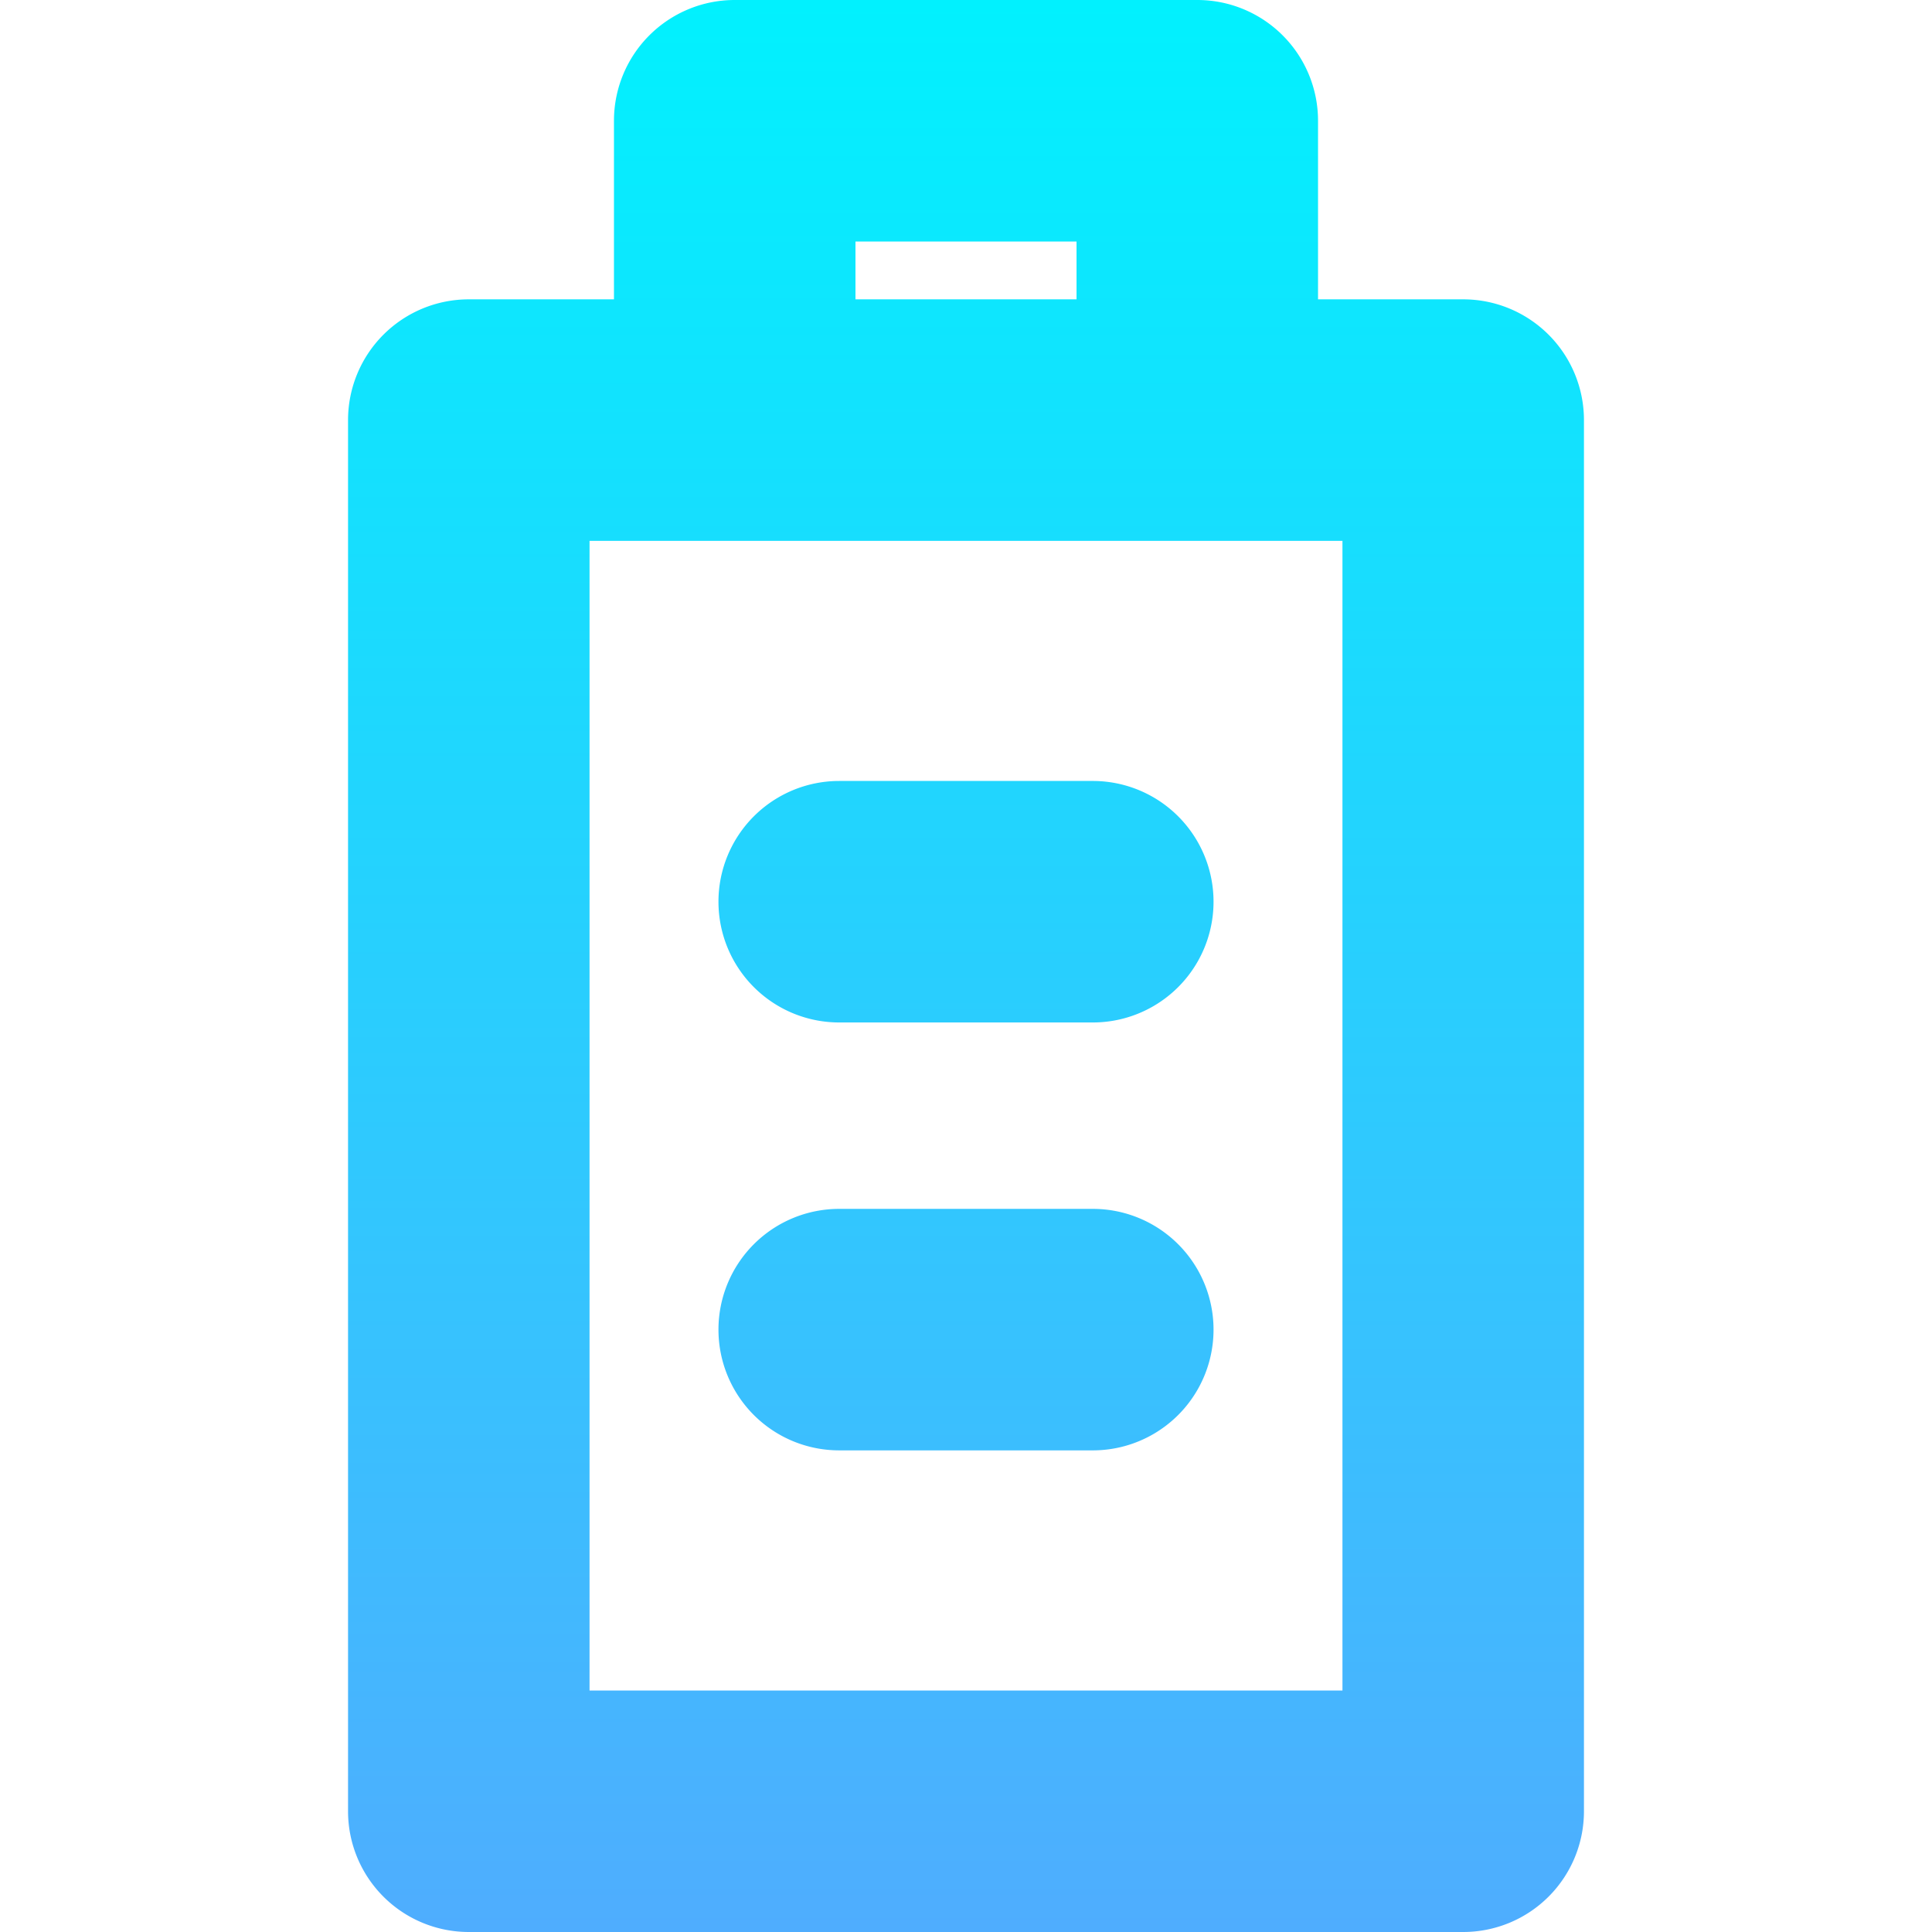 <svg id="Layer_1" height="512" viewBox="0 0 512 512" width="512" xmlns="http://www.w3.org/2000/svg" xmlns:xlink="http://www.w3.org/1999/xlink" data-name="Layer 1"><linearGradient id="linear-gradient" gradientUnits="userSpaceOnUse" x1="256" x2="256" y2="512"><stop offset="0" stop-color="#01f1fe"/><stop offset="1" stop-color="#4fadfe"/></linearGradient><path d="m387.765 79.328h-38.472v-47.328a32 32 0 0 0 -32-32h-122.586a32 32 0 0 0 -32 32v47.328h-38.472a32 32 0 0 0 -32 32v368.672a32 32 0 0 0 32 32h263.53a32 32 0 0 0 32-32v-368.672a32 32 0 0 0 -32-32zm-161.058-15.328h58.586v15.328h-58.586zm129.058 384h-199.53v-304.672h199.53zm-165.365-209.036a32 32 0 0 1 32-32h67.2a32 32 0 0 1 0 64h-67.2a32 32 0 0 1 -32-32zm0 113.4a32 32 0 0 1 32-32h67.2a32 32 0 0 1 0 64h-67.2a32 32 0 0 1 -32-32z" fill="url(#linear-gradient)"/></svg>